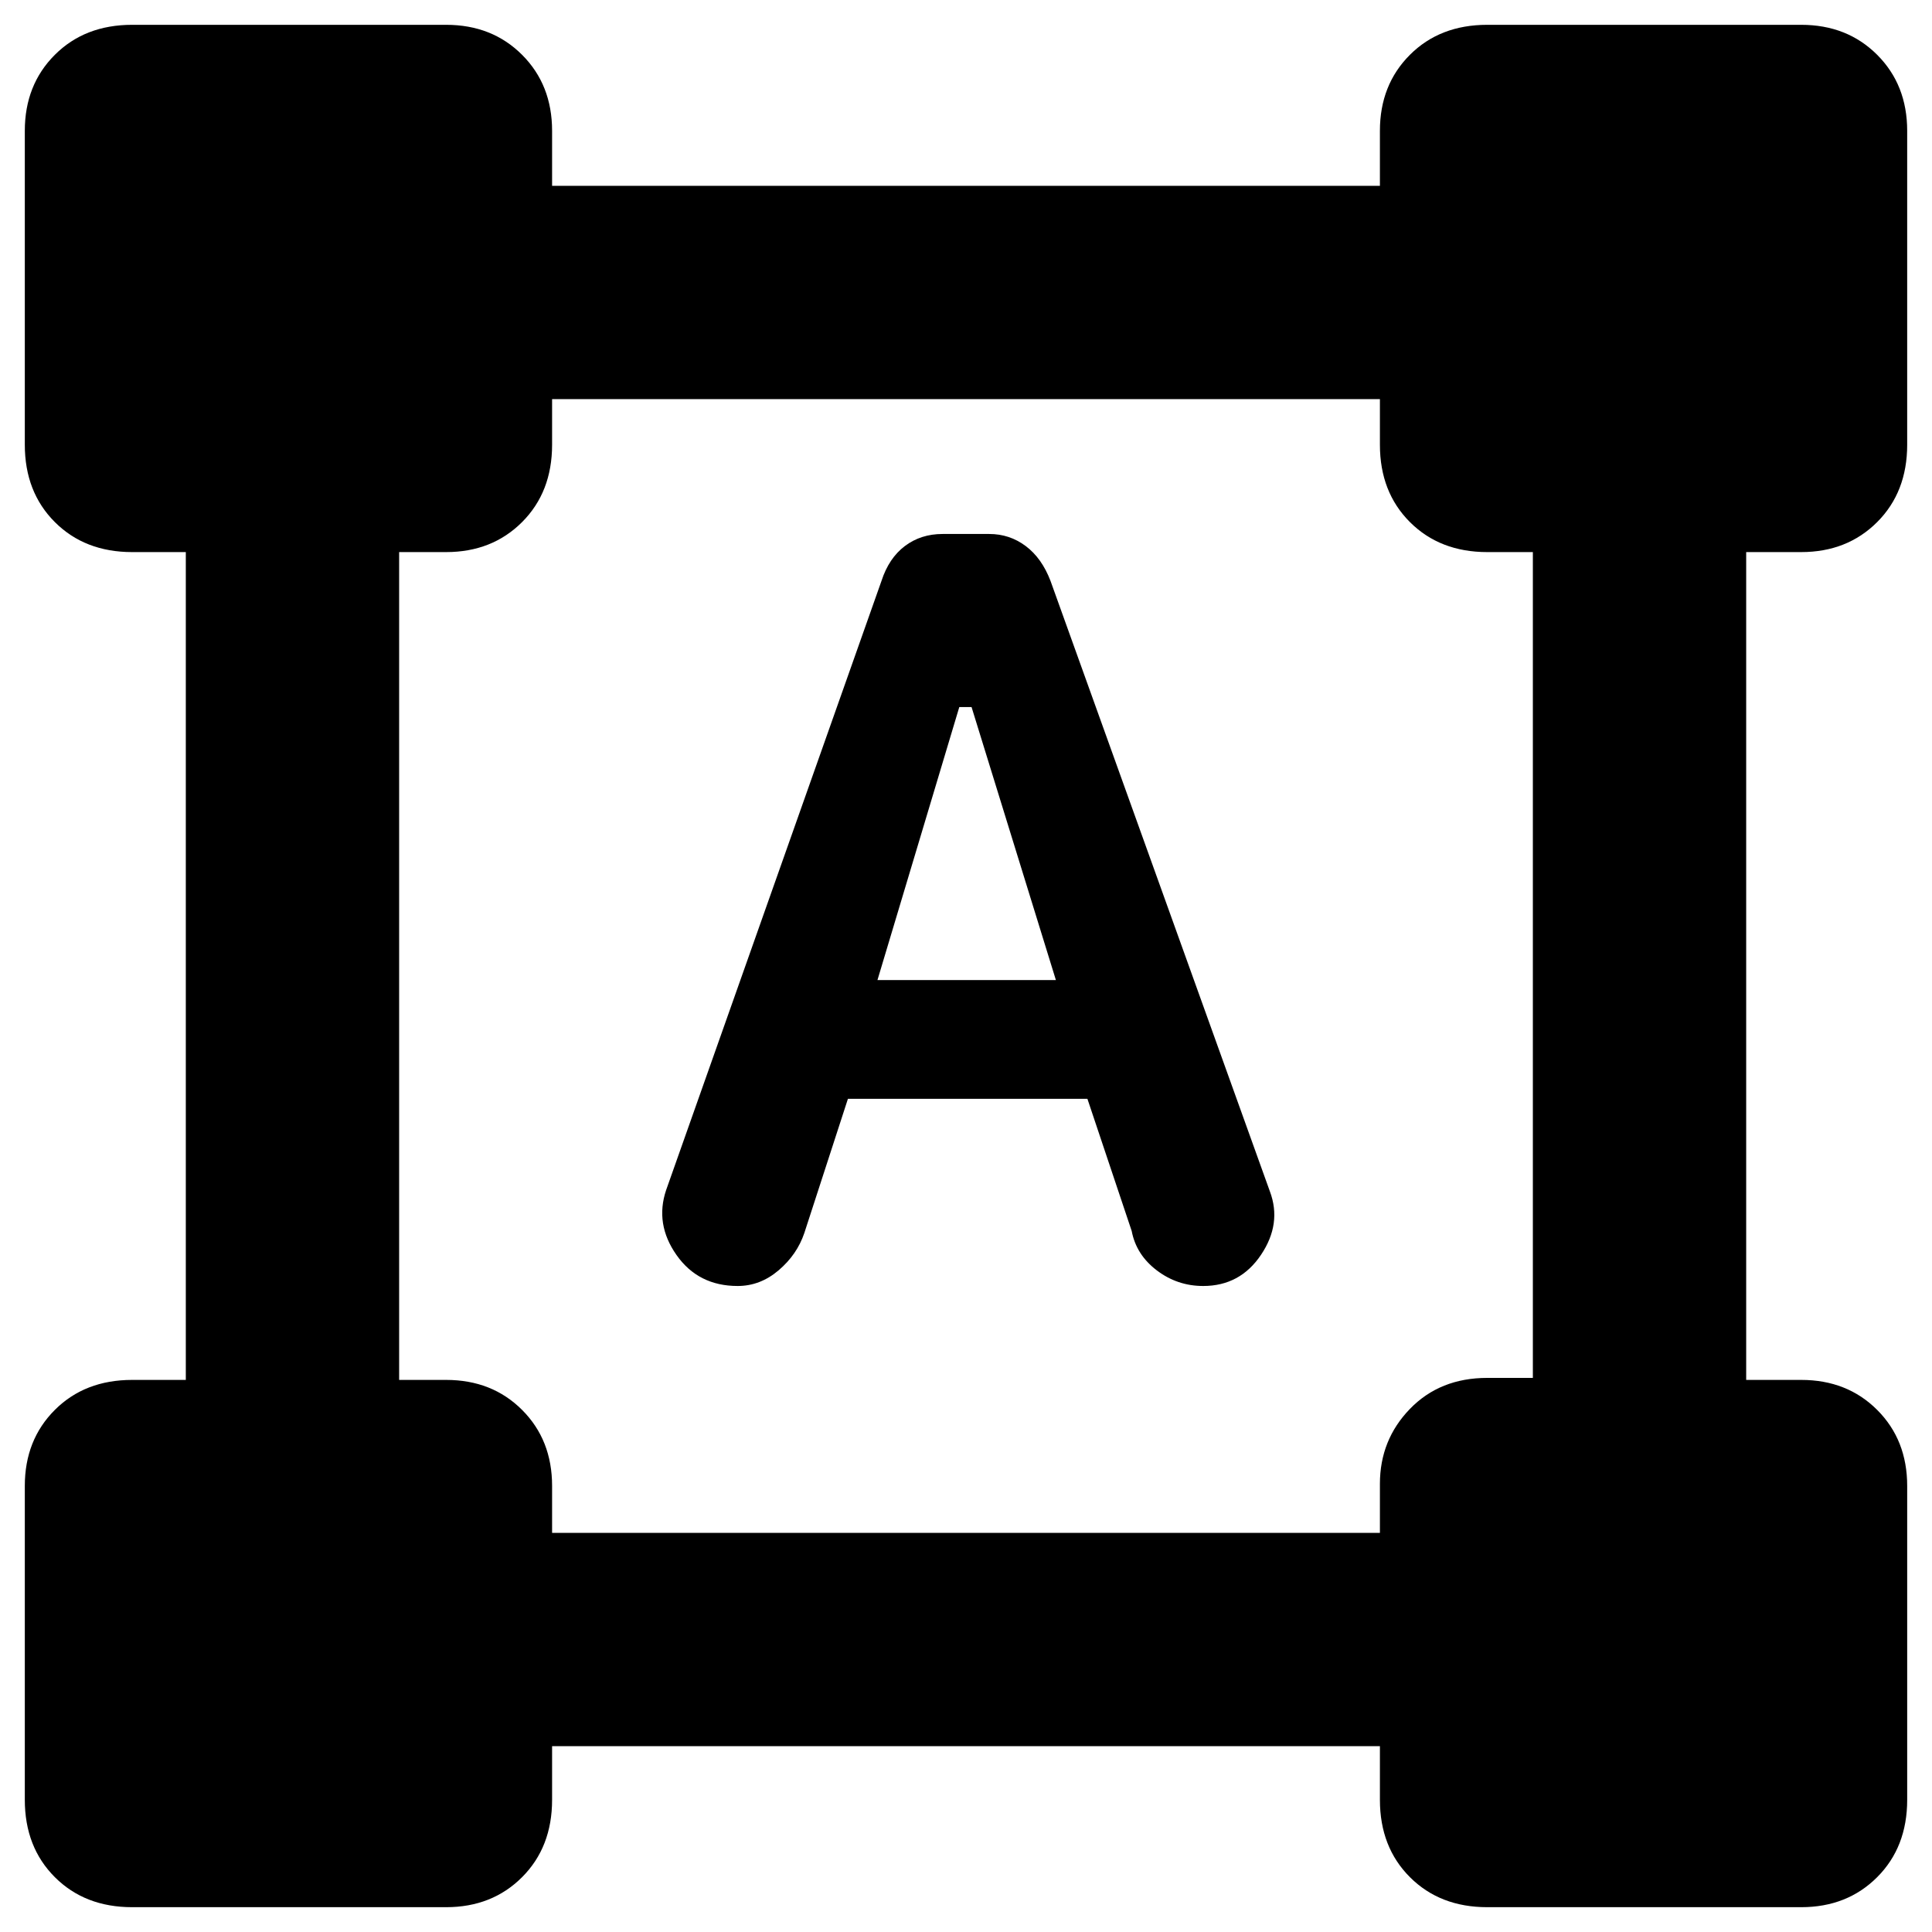 <svg xmlns="http://www.w3.org/2000/svg" height="40" viewBox="0 -960 960 960" width="40"><path d="m331-368.67 107-302.66q3.67-11.34 11.62-17.34 7.95-6 18.76-6h23.15q10.14 0 18.14 6T522-671.33L631-368q6 16-4.4 31.5T597.87-321q-12.87 0-23.08-7.77-10.21-7.76-12.46-19.56l-22-65.67h-119l-21.66 66.67q-3.63 10.75-12.78 18.54-9.16 7.79-20.34 7.79-19.59 0-30.4-15.4-10.82-15.4-5.15-32.27ZM436-473h88.67l-41.91-135.67h-6.09L436-473ZM12.33-65.67v-156q0-22.85 14.92-37.75 14.92-14.91 38.42-14.91h26.66v-411.34H65.67q-23.5 0-38.42-14.91Q12.33-715.5 12.33-739v-156q0-22.85 14.92-37.76 14.92-14.91 38.42-14.91h156q22.85 0 37.75 14.91 14.91 14.91 14.91 37.76v27.33h411.34V-895q0-22.85 14.91-37.76 14.92-14.91 38.42-14.91h156q22.85 0 37.76 14.91 14.91 14.91 14.91 37.76v156q0 23.5-14.91 38.42-14.91 14.91-37.76 14.91h-27.33v411.34H895q22.85 0 37.76 14.91 14.91 14.9 14.91 37.75v156q0 23.5-14.91 38.42Q917.85-12.33 895-12.33H739q-23.5 0-38.42-14.92-14.91-14.92-14.91-38.42v-26.66H274.33v26.66q0 23.5-14.91 38.42-14.9 14.92-37.75 14.92h-156q-23.5 0-38.42-14.92-14.92-14.92-14.92-38.42Zm262-132.66h411.34v-24.34q0-21.85 14.91-37.25 14.92-15.41 38.42-15.41h22.67v-410.34H739q-23.5 0-38.42-14.91-14.91-14.92-14.91-38.42v-22.67H274.33V-739q0 23.5-14.91 38.42-14.9 14.91-37.75 14.91h-23.34v411.34h23.34q22.85 0 37.75 14.91 14.91 14.9 14.91 37.75v23.34Z"/></svg>
